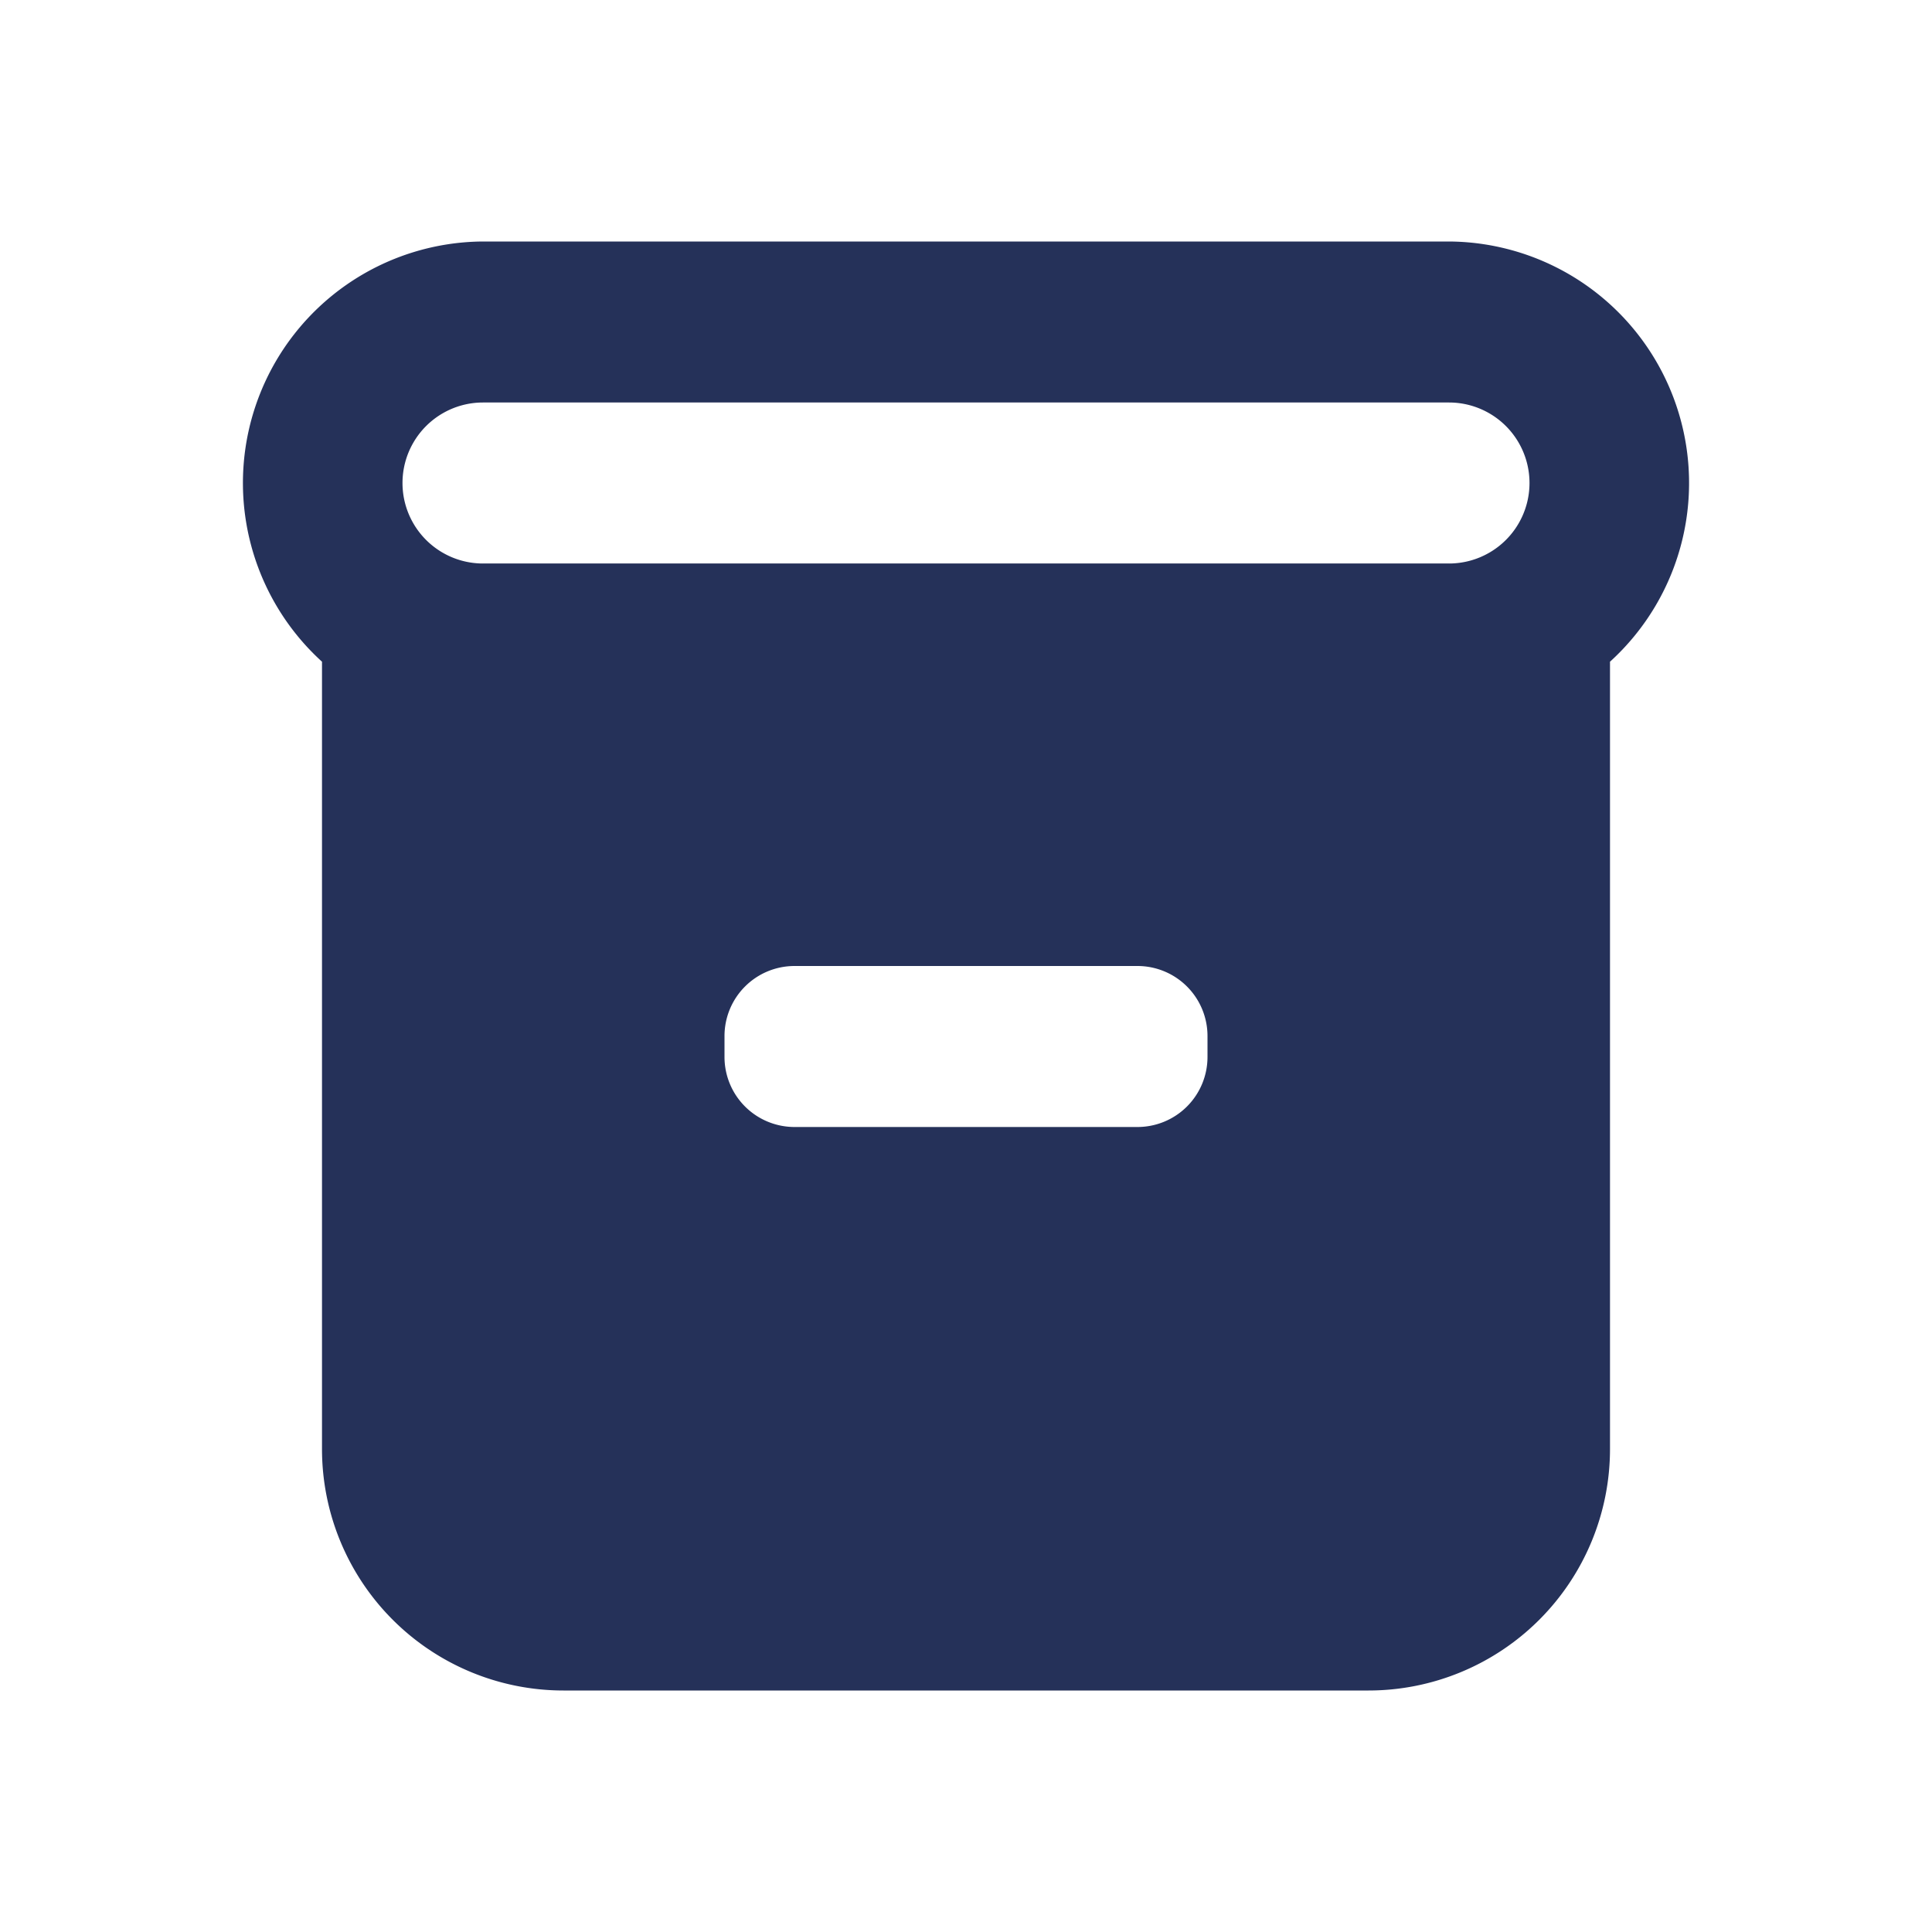 <svg viewBox="0 0 24 24" xmlns="http://www.w3.org/2000/svg"><path d="m0 0h24v24h-24z" fill="none" opacity="0" transform="matrix(0 1 -1 0 24 0)"/><path d="m18 3h-12a3 3 0 0 0 -2 5.22v9.78a3 3 0 0 0 3 3h10a3 3 0 0 0 3-3v-9.78a3 3 0 0 0 -2-5.22zm-3 10.13a.87.87 0 0 1 -.87.87h-4.26a.87.87 0 0 1 -.87-.87v-.26a.87.87 0 0 1 .87-.87h4.26a.87.87 0 0 1 .87.87zm3-6.13h-12a1 1 0 0 1 0-2h12a1 1 0 0 1 0 2z" fill="#253159"/></svg>